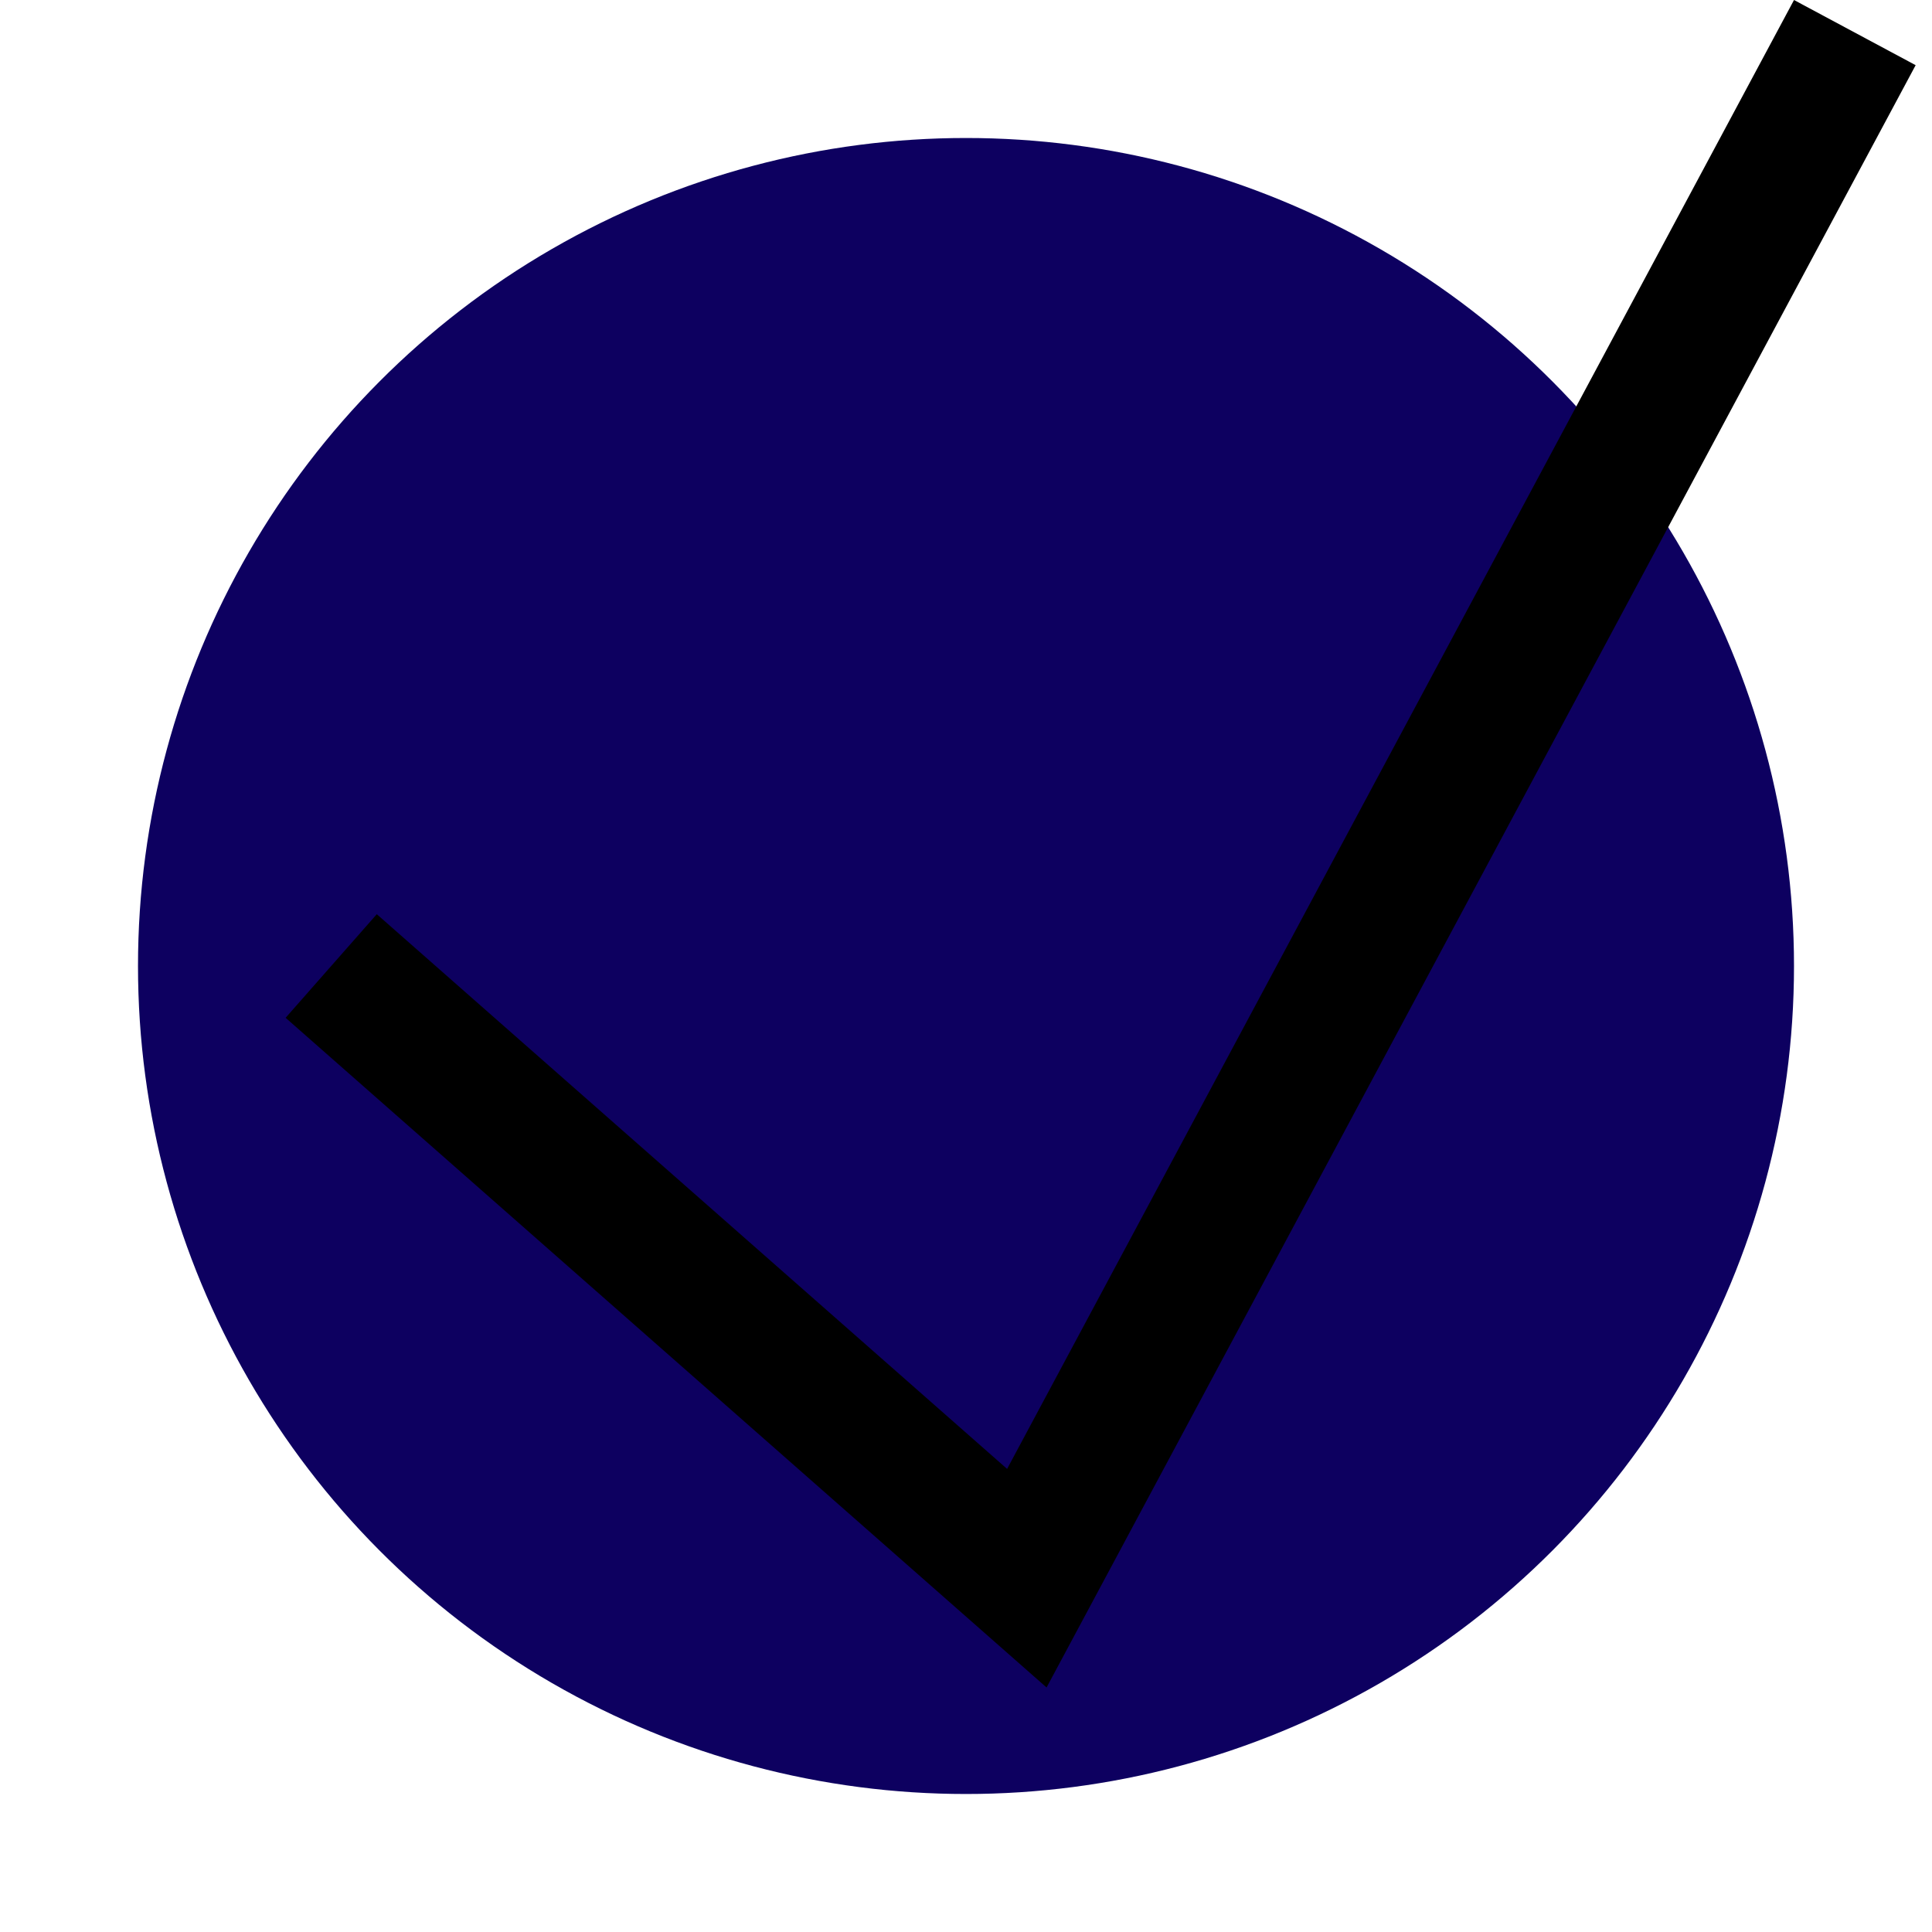 <svg width="70" height="70" viewBox="0 0 70 70" fill="none" xmlns="http://www.w3.org/2000/svg">
<g clip-path="url(#clip0_11_36)">
<circle cx="35" cy="35" r="30" fill="#0D0060"/>
<path d="M67.204 1.181L37.204 57.181L12 35" stroke="black" stroke-width="5"/>
</g>
<defs>
<clipPath id="clip0_11_36">
<rect width="70" height="70" fill="white"/>
</clipPath>
</defs>
</svg>
